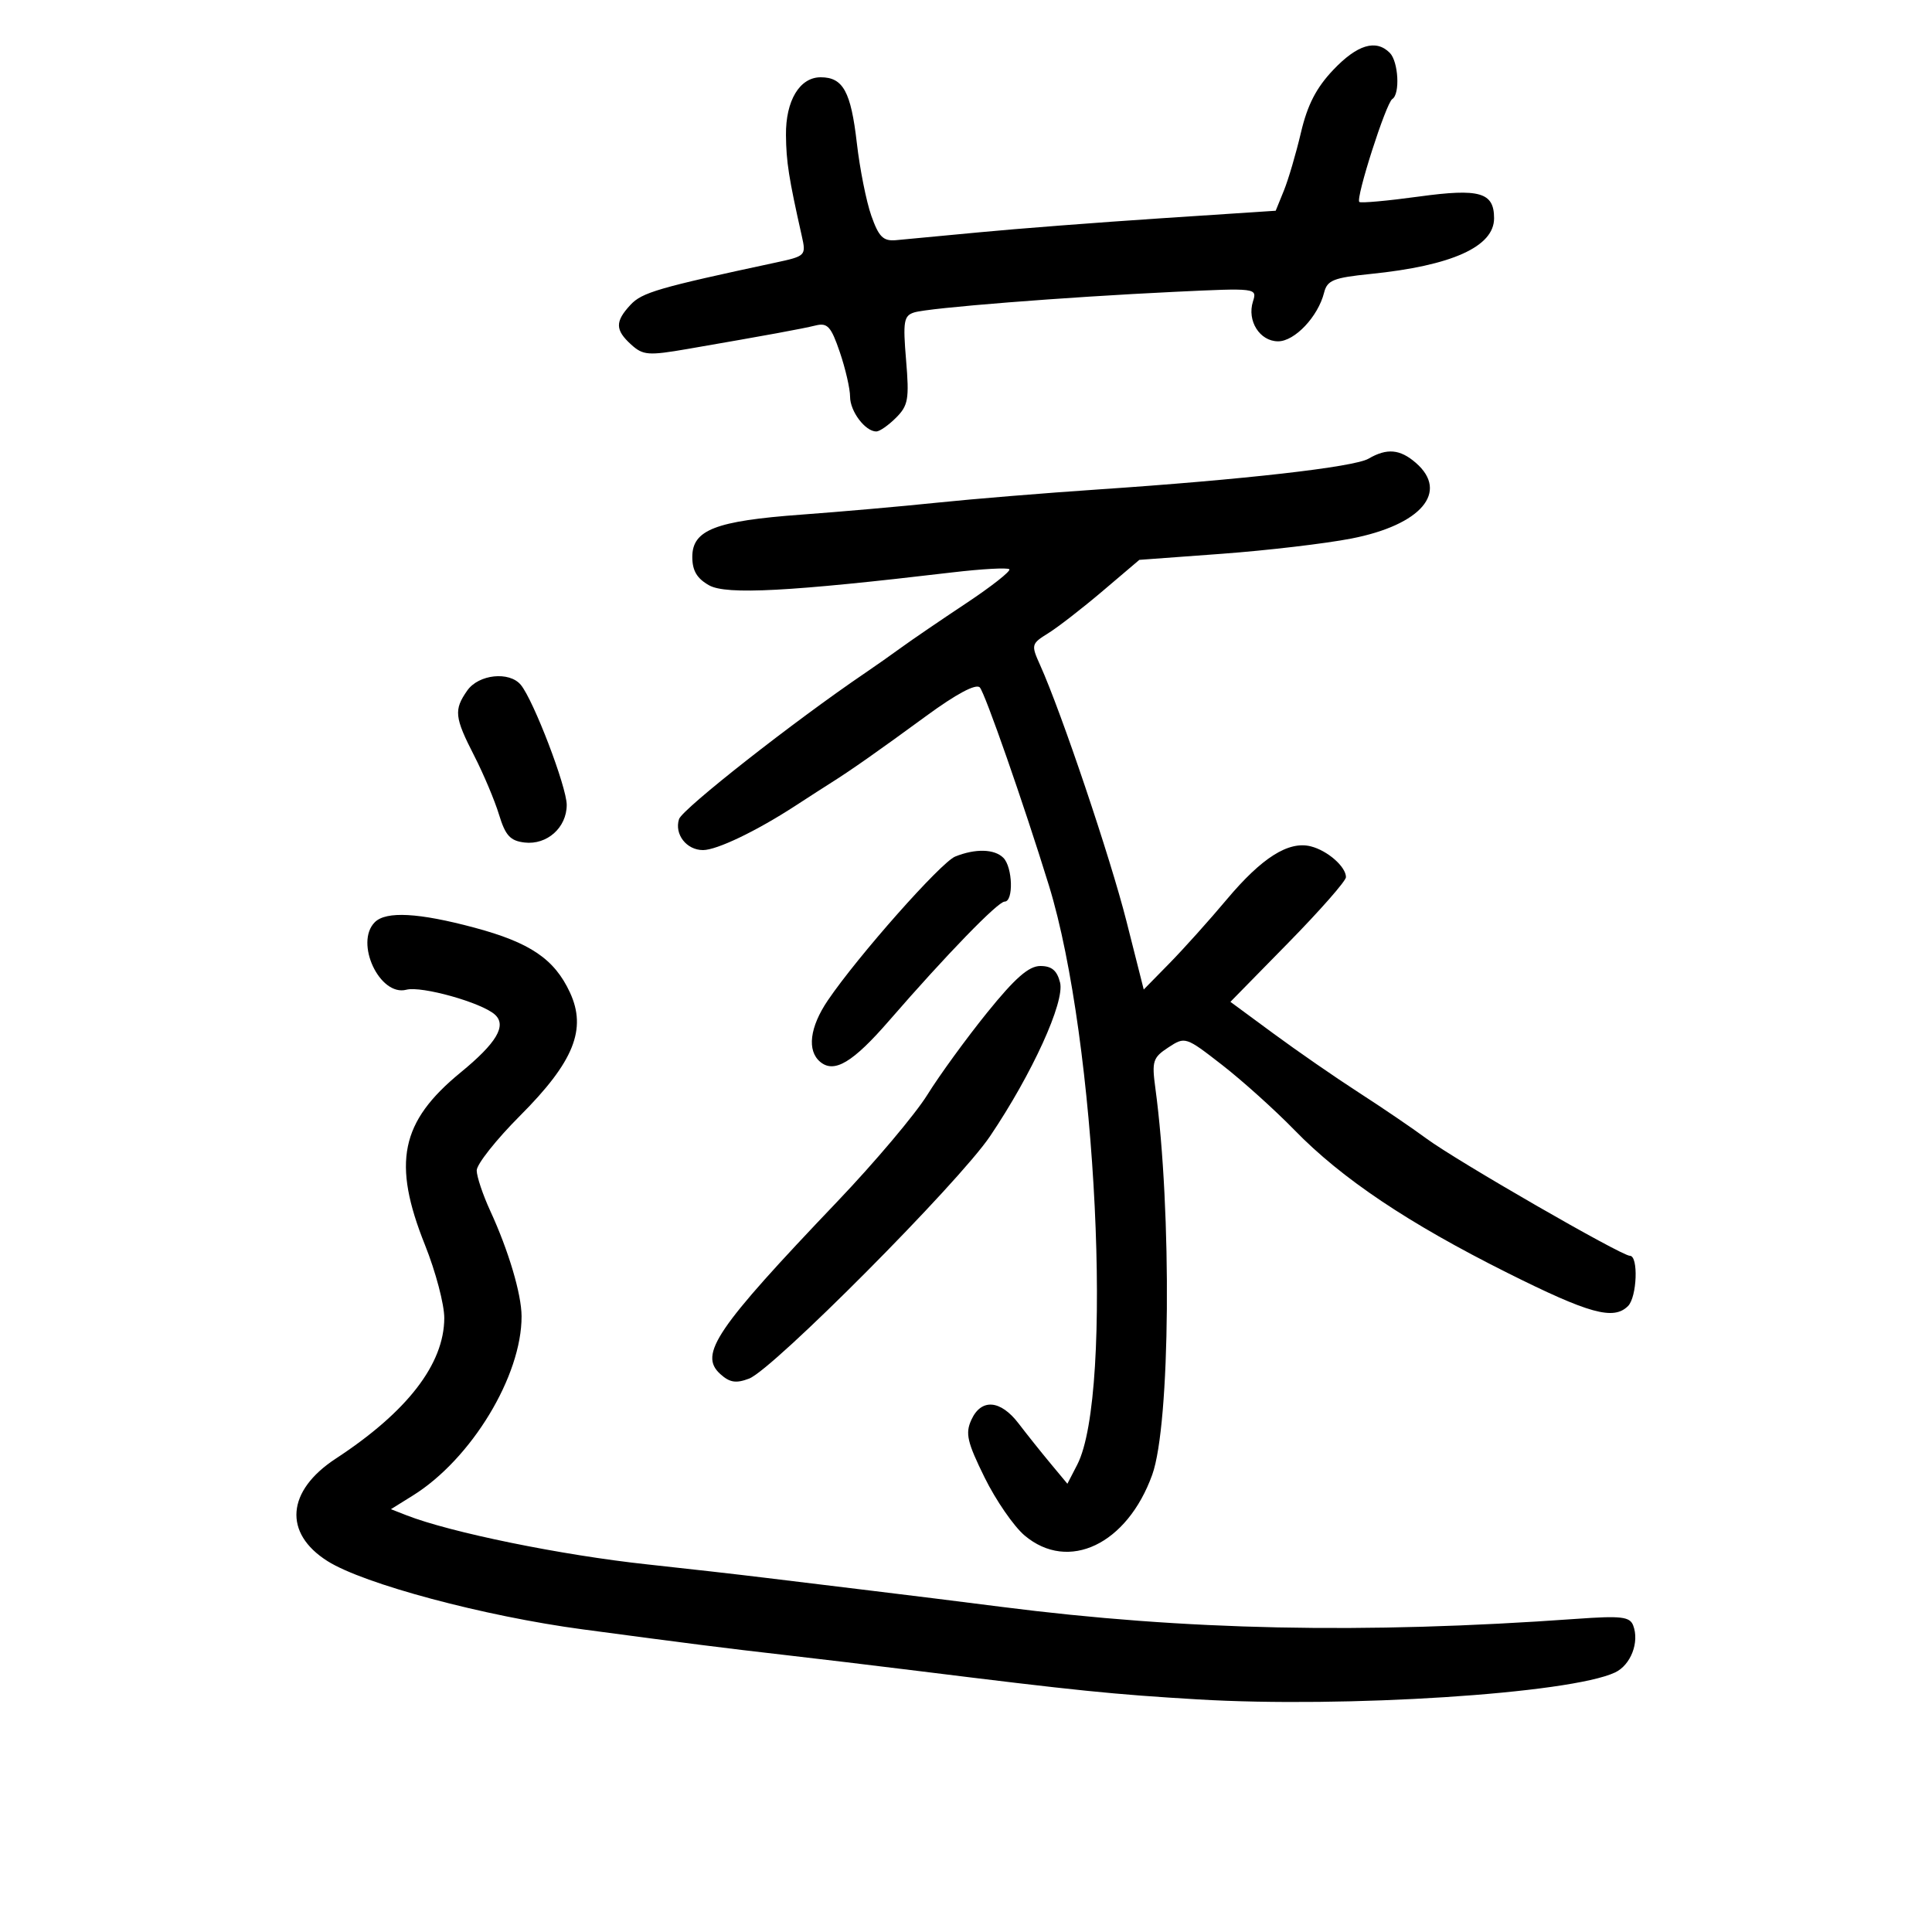 <svg xmlns="http://www.w3.org/2000/svg" width="300" height="300" viewBox="0 0 300 300" version="1.1">
	<path d="M 207.045 10.832 C 204.396 13.617, 203.020 16.281, 202.011 20.582 C 201.247 23.837, 200.052 27.900, 199.355 29.611 L 198.089 32.723 180.295 33.895 C 170.508 34.540, 157.775 35.523, 152 36.079 C 146.225 36.635, 140.422 37.182, 139.104 37.295 C 137.140 37.463, 136.455 36.780, 135.298 33.500 C 134.522 31.300, 133.511 26.230, 133.052 22.233 C 132.131 14.217, 130.914 12, 127.434 12 C 124.173 12, 121.992 15.629, 122.044 20.973 C 122.083 25.120, 122.483 27.666, 124.498 36.626 C 125.190 39.704, 125.126 39.768, 120.350 40.792 C 102.240 44.673, 99.691 45.415, 97.910 47.327 C 95.480 49.935, 95.504 51.241, 98.021 53.519 C 99.851 55.175, 100.681 55.238, 106.771 54.186 C 119.276 52.025, 124.492 51.068, 126.657 50.537 C 128.495 50.087, 129.051 50.702, 130.407 54.682 C 131.283 57.253, 132 60.369, 132 61.607 C 132 63.878, 134.357 67, 136.071 67 C 136.582 67, 137.960 66.040, 139.134 64.866 C 141.030 62.970, 141.204 61.974, 140.696 55.914 C 140.193 49.909, 140.341 49.026, 141.943 48.518 C 144.202 47.801, 165.249 46.135, 182.364 45.317 C 195.126 44.708, 195.224 44.720, 194.559 46.814 C 193.606 49.816, 195.615 53, 198.463 53 C 201.042 53, 204.670 49.161, 205.603 45.445 C 206.088 43.512, 207.049 43.126, 212.831 42.539 C 225.444 41.260, 232 38.304, 232 33.897 C 232 29.868, 229.781 29.226, 220.334 30.521 C 215.475 31.187, 211.309 31.564, 211.076 31.359 C 210.471 30.826, 215.228 15.977, 216.195 15.379 C 217.429 14.617, 217.150 9.550, 215.800 8.200 C 213.654 6.054, 210.763 6.924, 207.045 10.832 M 212.500 71.225 C 210.262 72.528, 193.084 74.482, 170.500 76.003 C 162.250 76.558, 151 77.482, 145.500 78.056 C 140 78.630, 130.516 79.466, 124.424 79.912 C 111.101 80.889, 107.500 82.285, 107.500 86.475 C 107.500 88.612, 108.218 89.826, 110.111 90.889 C 112.786 92.390, 122.585 91.870, 147.864 88.883 C 152.465 88.340, 156.453 88.120, 156.728 88.394 C 157.002 88.669, 153.971 91.055, 149.992 93.697 C 146.013 96.339, 141.526 99.400, 140.020 100.500 C 138.513 101.600, 135.980 103.383, 134.391 104.461 C 123.312 111.978, 105.938 125.621, 105.438 127.196 C 104.693 129.543, 106.597 132, 109.162 132 C 111.313 132, 117.477 129.042, 123.516 125.113 C 125.726 123.676, 128.250 122.050, 129.126 121.500 C 132.075 119.649, 136.458 116.570, 143.842 111.162 C 148.508 107.745, 151.533 106.133, 152.140 106.740 C 152.925 107.525, 158.992 124.909, 162.876 137.500 C 170.281 161.511, 172.961 216.424, 167.267 227.448 L 165.744 230.397 163.122 227.245 C 161.680 225.511, 159.453 222.722, 158.174 221.046 C 155.350 217.348, 152.360 217.116, 150.829 220.475 C 149.870 222.580, 150.178 223.920, 152.883 229.414 C 154.633 232.968, 157.435 237.029, 159.109 238.438 C 165.904 244.156, 175.019 239.813, 178.917 229 C 181.733 221.189, 181.999 188.133, 179.400 168.936 C 178.837 164.783, 179.018 164.218, 181.416 162.647 C 184.027 160.936, 184.100 160.960, 189.775 165.370 C 192.924 167.817, 197.975 172.363, 201 175.472 C 208.341 183.017, 218.668 189.942, 234.057 197.641 C 246.782 204.007, 250.555 205.045, 252.800 202.800 C 254.195 201.405, 254.435 195, 253.091 195 C 251.769 195, 226.205 180.271, 221.500 176.798 C 219.300 175.174, 214.575 171.960, 211 169.655 C 207.425 167.350, 201.476 163.237, 197.779 160.515 L 191.058 155.565 200.029 146.417 C 204.963 141.386, 209 136.791, 209 136.206 C 209 134.583, 206.134 132.072, 203.538 131.420 C 200.082 130.553, 195.937 133.176, 190.476 139.683 C 187.792 142.883, 183.796 147.334, 181.597 149.576 L 177.599 153.652 174.924 143.076 C 172.425 133.193, 164.803 110.582, 161.502 103.259 C 160.088 100.123, 160.129 99.965, 162.771 98.325 C 164.272 97.394, 168.069 94.450, 171.208 91.784 L 176.917 86.935 189.708 85.993 C 196.744 85.476, 205.797 84.411, 209.828 83.627 C 220.678 81.518, 225.053 76.383, 219.847 71.867 C 217.388 69.734, 215.364 69.558, 212.500 71.225 M 72.557 107.223 C 70.450 110.230, 70.572 111.375, 73.635 117.355 C 75.085 120.185, 76.819 124.300, 77.489 126.500 C 78.476 129.739, 79.228 130.562, 81.442 130.825 C 84.935 131.240, 88 128.510, 88 124.983 C 88 122.193, 82.849 108.728, 80.869 106.343 C 79.091 104.199, 74.321 104.704, 72.557 107.223 M 148.323 133.004 C 146.113 133.895, 133.210 148.464, 128.551 155.329 C 125.728 159.489, 125.276 163.154, 127.371 164.893 C 129.551 166.702, 132.425 164.981, 138.051 158.500 C 146.935 148.264, 154.953 140, 155.999 140 C 157.406 140, 157.250 134.650, 155.800 133.200 C 154.418 131.818, 151.458 131.741, 148.323 133.004 M 58.200 143.200 C 55.030 146.370, 58.955 154.768, 63.101 153.684 C 65.465 153.066, 74.796 155.687, 76.848 157.546 C 78.722 159.244, 77.118 161.950, 71.516 166.541 C 62.183 174.188, 60.875 180.543, 66 193.341 C 67.650 197.462, 68.995 202.558, 68.988 204.667 C 68.966 211.809, 63.235 219.230, 52.130 226.500 C 44.495 231.498, 43.969 238.061, 50.854 242.408 C 56.491 245.967, 75.174 250.963, 90.500 253.010 C 107.126 255.232, 112.757 255.946, 121.500 256.942 C 126.450 257.506, 135.900 258.638, 142.500 259.458 C 167.295 262.537, 172.845 263.101, 186 263.882 C 208.893 265.242, 243.782 262.991, 250.777 259.703 C 253.227 258.552, 254.598 255.001, 253.599 252.397 C 253.075 251.031, 251.743 250.878, 244.741 251.379 C 211.696 253.745, 184.103 253.167, 155.500 249.512 C 149.450 248.739, 140.450 247.619, 135.500 247.024 C 130.550 246.429, 123.125 245.527, 119 245.019 C 114.875 244.512, 106.550 243.565, 100.500 242.916 C 87.242 241.494, 69.928 237.961, 63.102 235.286 L 60.704 234.346 64.102 232.230 C 73.192 226.568, 81.024 213.654, 80.989 204.384 C 80.976 200.942, 78.970 194.195, 76.116 188 C 74.977 185.525, 74.034 182.716, 74.022 181.757 C 74.010 180.798, 77.050 176.958, 80.777 173.224 C 89.103 164.880, 91.150 159.811, 88.496 154.101 C 86.085 148.916, 82.322 146.364, 73.663 144.044 C 65.013 141.726, 59.951 141.449, 58.200 143.200 M 153.272 157.250 C 150.051 161.238, 145.878 166.975, 143.999 170 C 142.120 173.025, 135.839 180.473, 130.041 186.552 C 111.140 206.369, 108.469 210.305, 111.846 213.361 C 113.311 214.686, 114.288 214.841, 116.318 214.069 C 120.030 212.658, 148.862 183.657, 153.731 176.438 C 160.273 166.738, 165.360 155.572, 164.607 152.570 C 164.137 150.697, 163.307 150, 161.545 150 C 159.750 150, 157.621 151.866, 153.272 157.250" stroke="none" fill="black" fill-rule="evenodd"/>
</svg>